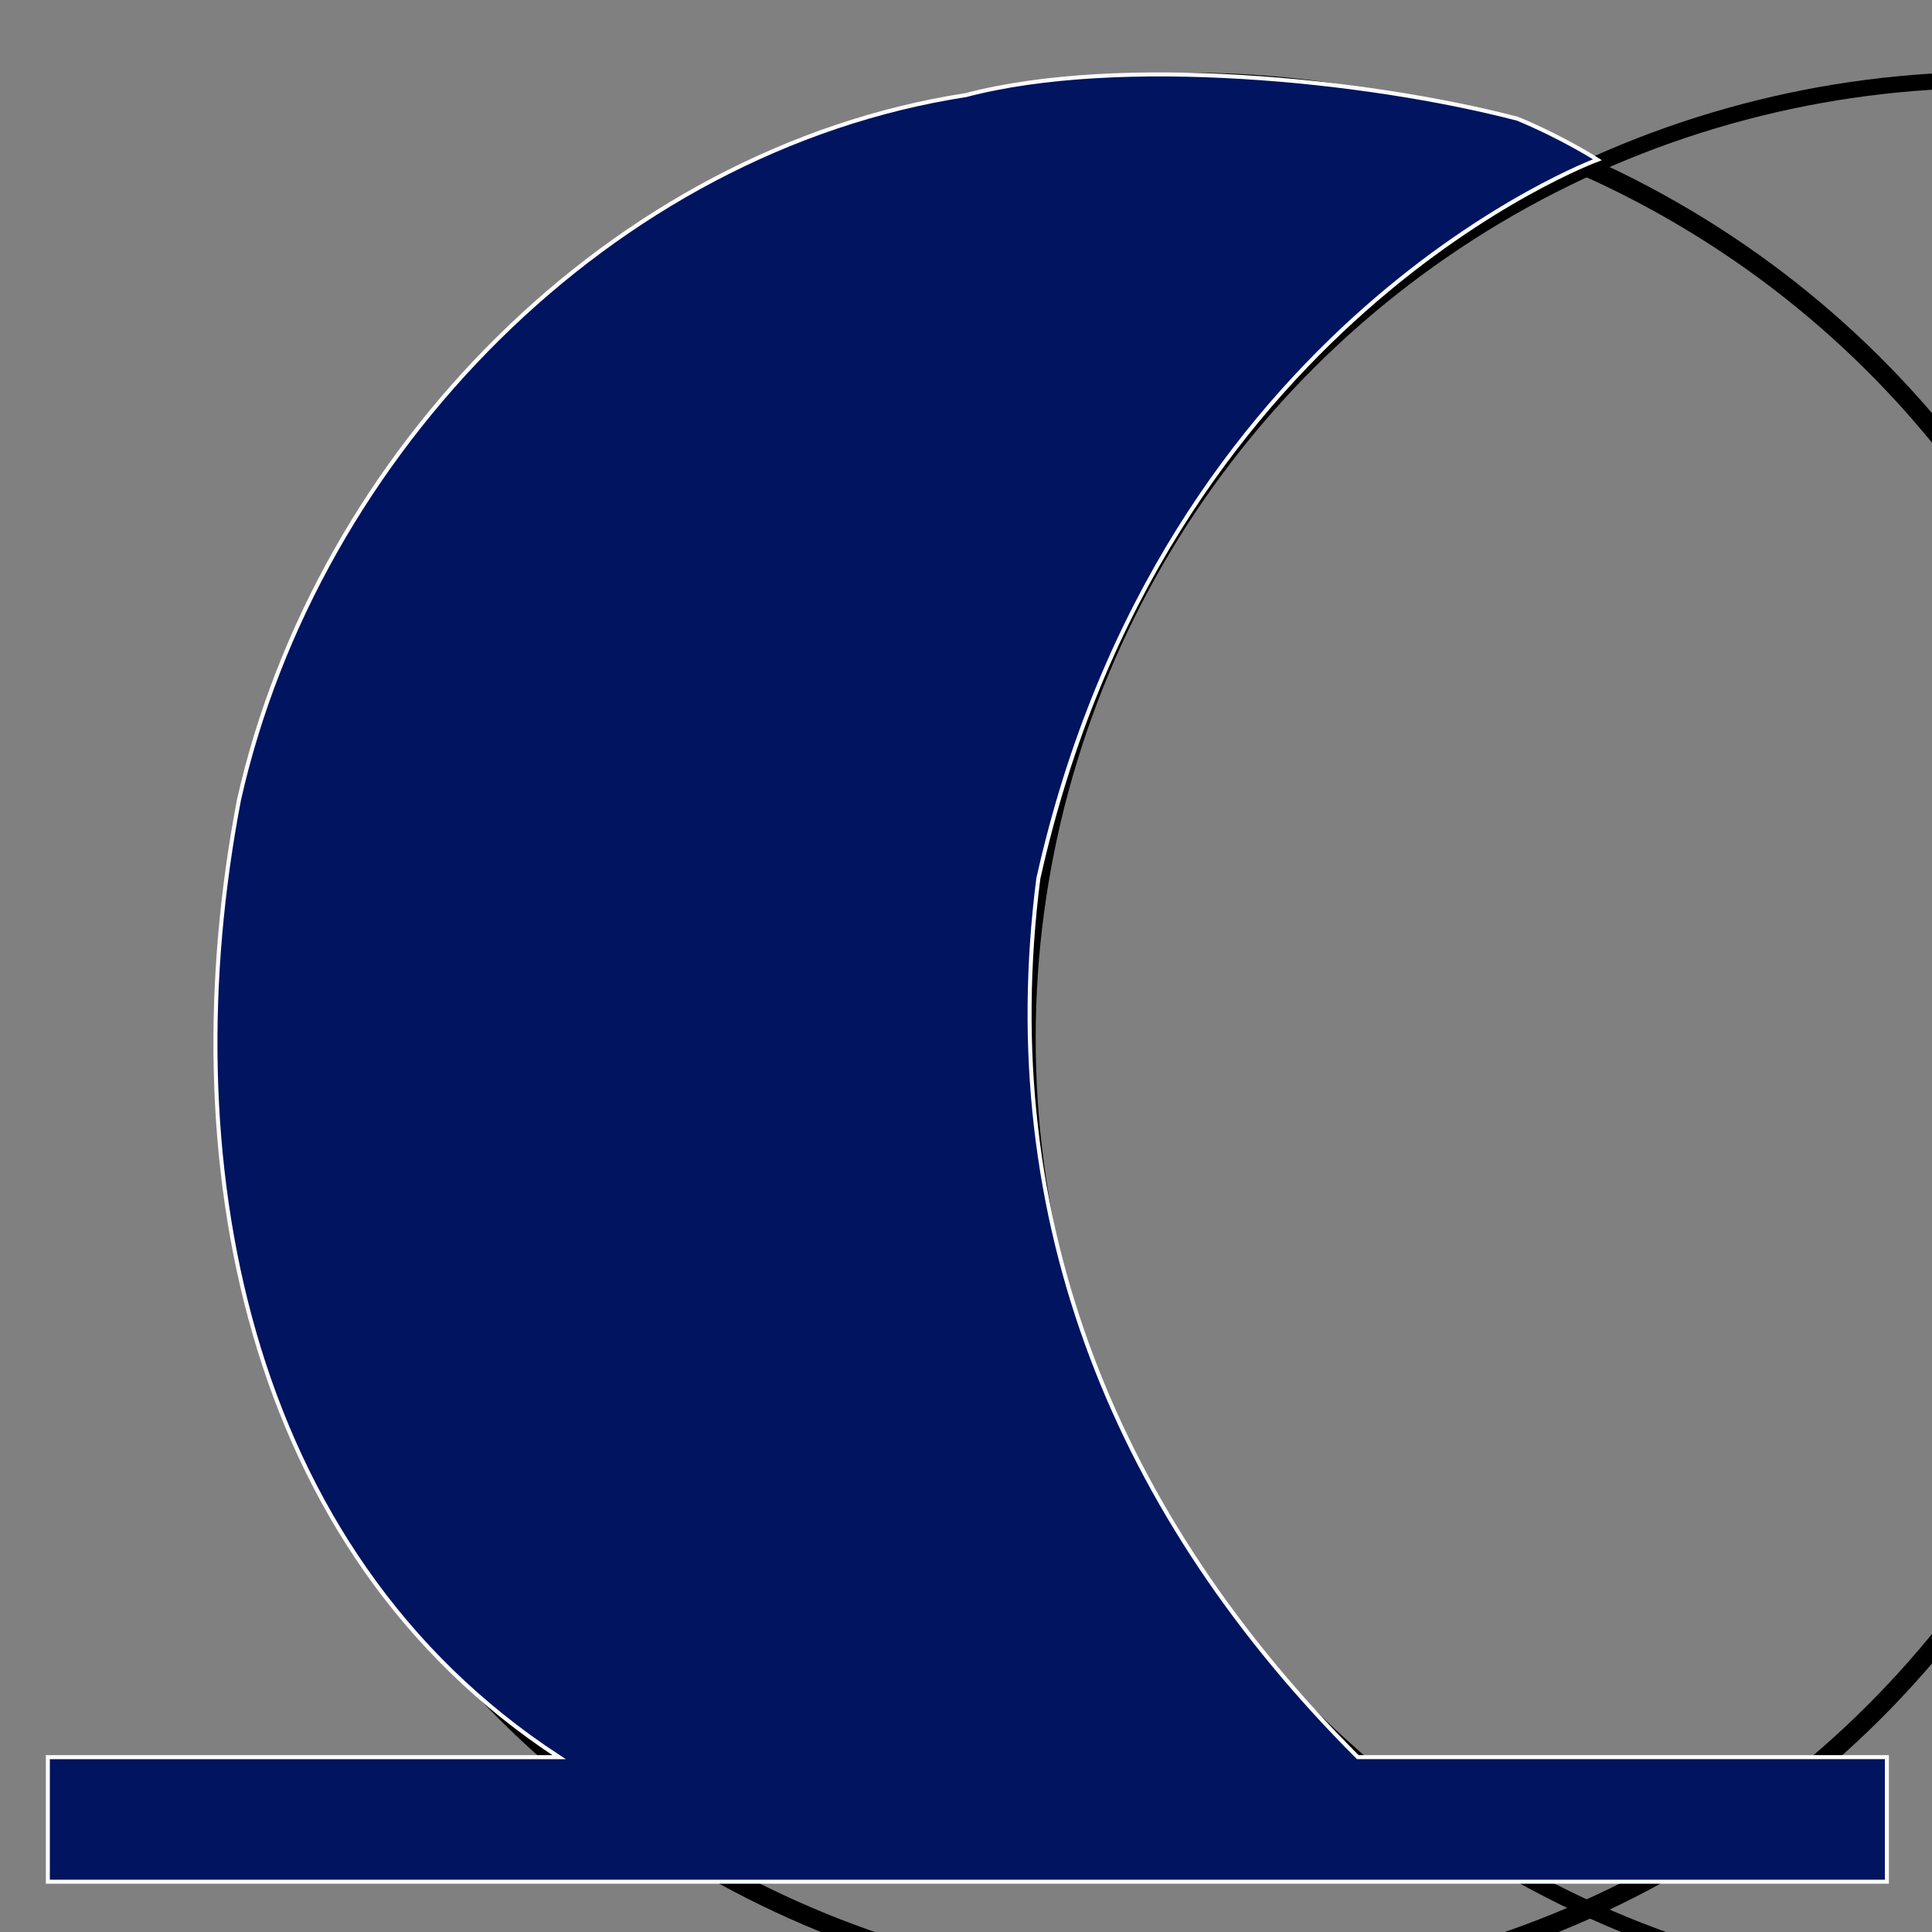 <?xml version="1.0" encoding="UTF-8" standalone="no"?>
<!-- Created with Inkscape (http://www.inkscape.org/) -->

<svg
   width="512"
   height="512"
   viewBox="0 0 512 512"
   version="1.1"
   id="svg1"
   inkscape:version="1.3 (0e150ed, 2023-07-21)"
   sodipodi:docname="logo.svg"
   xmlns:inkscape="http://www.inkscape.org/namespaces/inkscape"
   xmlns:sodipodi="http://sodipodi.sourceforge.net/DTD/sodipodi-0.dtd"
   xmlns="http://www.w3.org/2000/svg"
   xmlns:svg="http://www.w3.org/2000/svg">
  <rect x="0" y="0" width="512" height="512" fill="#808080" stroke="none"/>
  <sodipodi:namedview
     id="namedview1"
     pagecolor="#505050"
     bordercolor="#ffffff"
     borderopacity="1"
     inkscape:showpageshadow="0"
     inkscape:pageopacity="0"
     inkscape:pagecheckerboard="1"
     inkscape:deskcolor="#d1d1d1"
     inkscape:document-units="mm"
     showgrid="true"
     showguides="false"
     inkscape:zoom="1.1507202"
     inkscape:cx="324.14483"
     inkscape:cy="325.88287"
     inkscape:window-width="1800"
     inkscape:window-height="1097"
     inkscape:window-x="0"
     inkscape:window-y="44"
     inkscape:window-maximized="0"
     inkscape:current-layer="layer2">
    <inkscape:grid
       id="grid1"
       units="px"
       originx="0"
       originy="0"
       spacingx="4.233"
       spacingy="4.233"
       empcolor="#0099e5"
       empopacity="0.302"
       color="#0099e5"
       opacity="0.149"
       empspacing="5"
       dotted="false"
       gridanglex="30"
       gridanglez="30"
       visible="true" />
  </sodipodi:namedview>
  <defs
     id="defs1" />
  <g
     inkscape:label="Layer 1"
     inkscape:groupmode="layer"
     id="layer1">
    <ellipse
       style="fill:none;fill-opacity:0.14;stroke:#000000;stroke-width:4.278;stroke-dasharray:none;stroke-opacity:1"
       id="ellipse9"
       cx="527.746"
       cy="275.167"
       rx="255.42"
       ry="254.012" />
    <ellipse
       style="fill:none;fill-opacity:0.733;stroke:#000000;stroke-width:5.031;stroke-opacity:1;stroke-dasharray:none"
       id="path6"
       cx="315.308"
       cy="275.167"
       rx="255.573"
       ry="253.381" />
  </g>
  <g
     inkscape:groupmode="layer"
     id="layer2"
     inkscape:label="Layer 2">
    <path
       style="fill:#00145f;fill-opacity:0.997;stroke:#fcfcfc;stroke-width:1.066;stroke-dasharray:none;stroke-opacity:1"
       d="M 12.68,465.667 H 148.167 C 64.118,410.808 45.338,305.989 63.329,211.993 83.976,119.985 162.019,39.726 256,25.195 c 40.391,-10.652 105.882,-4.232 146.167,6.275 12.281,5.106 21.167,10.863 21.167,10.863 0,0 -115.129,42.333 -148.167,190.5 -11.637,91.106 21.167,169.333 84.667,232.833 h 140.213 v 33.005 H 12.68 Z"
       id="path9"
       sodipodi:nodetypes="cccccccccccc" />
  </g>
</svg>
